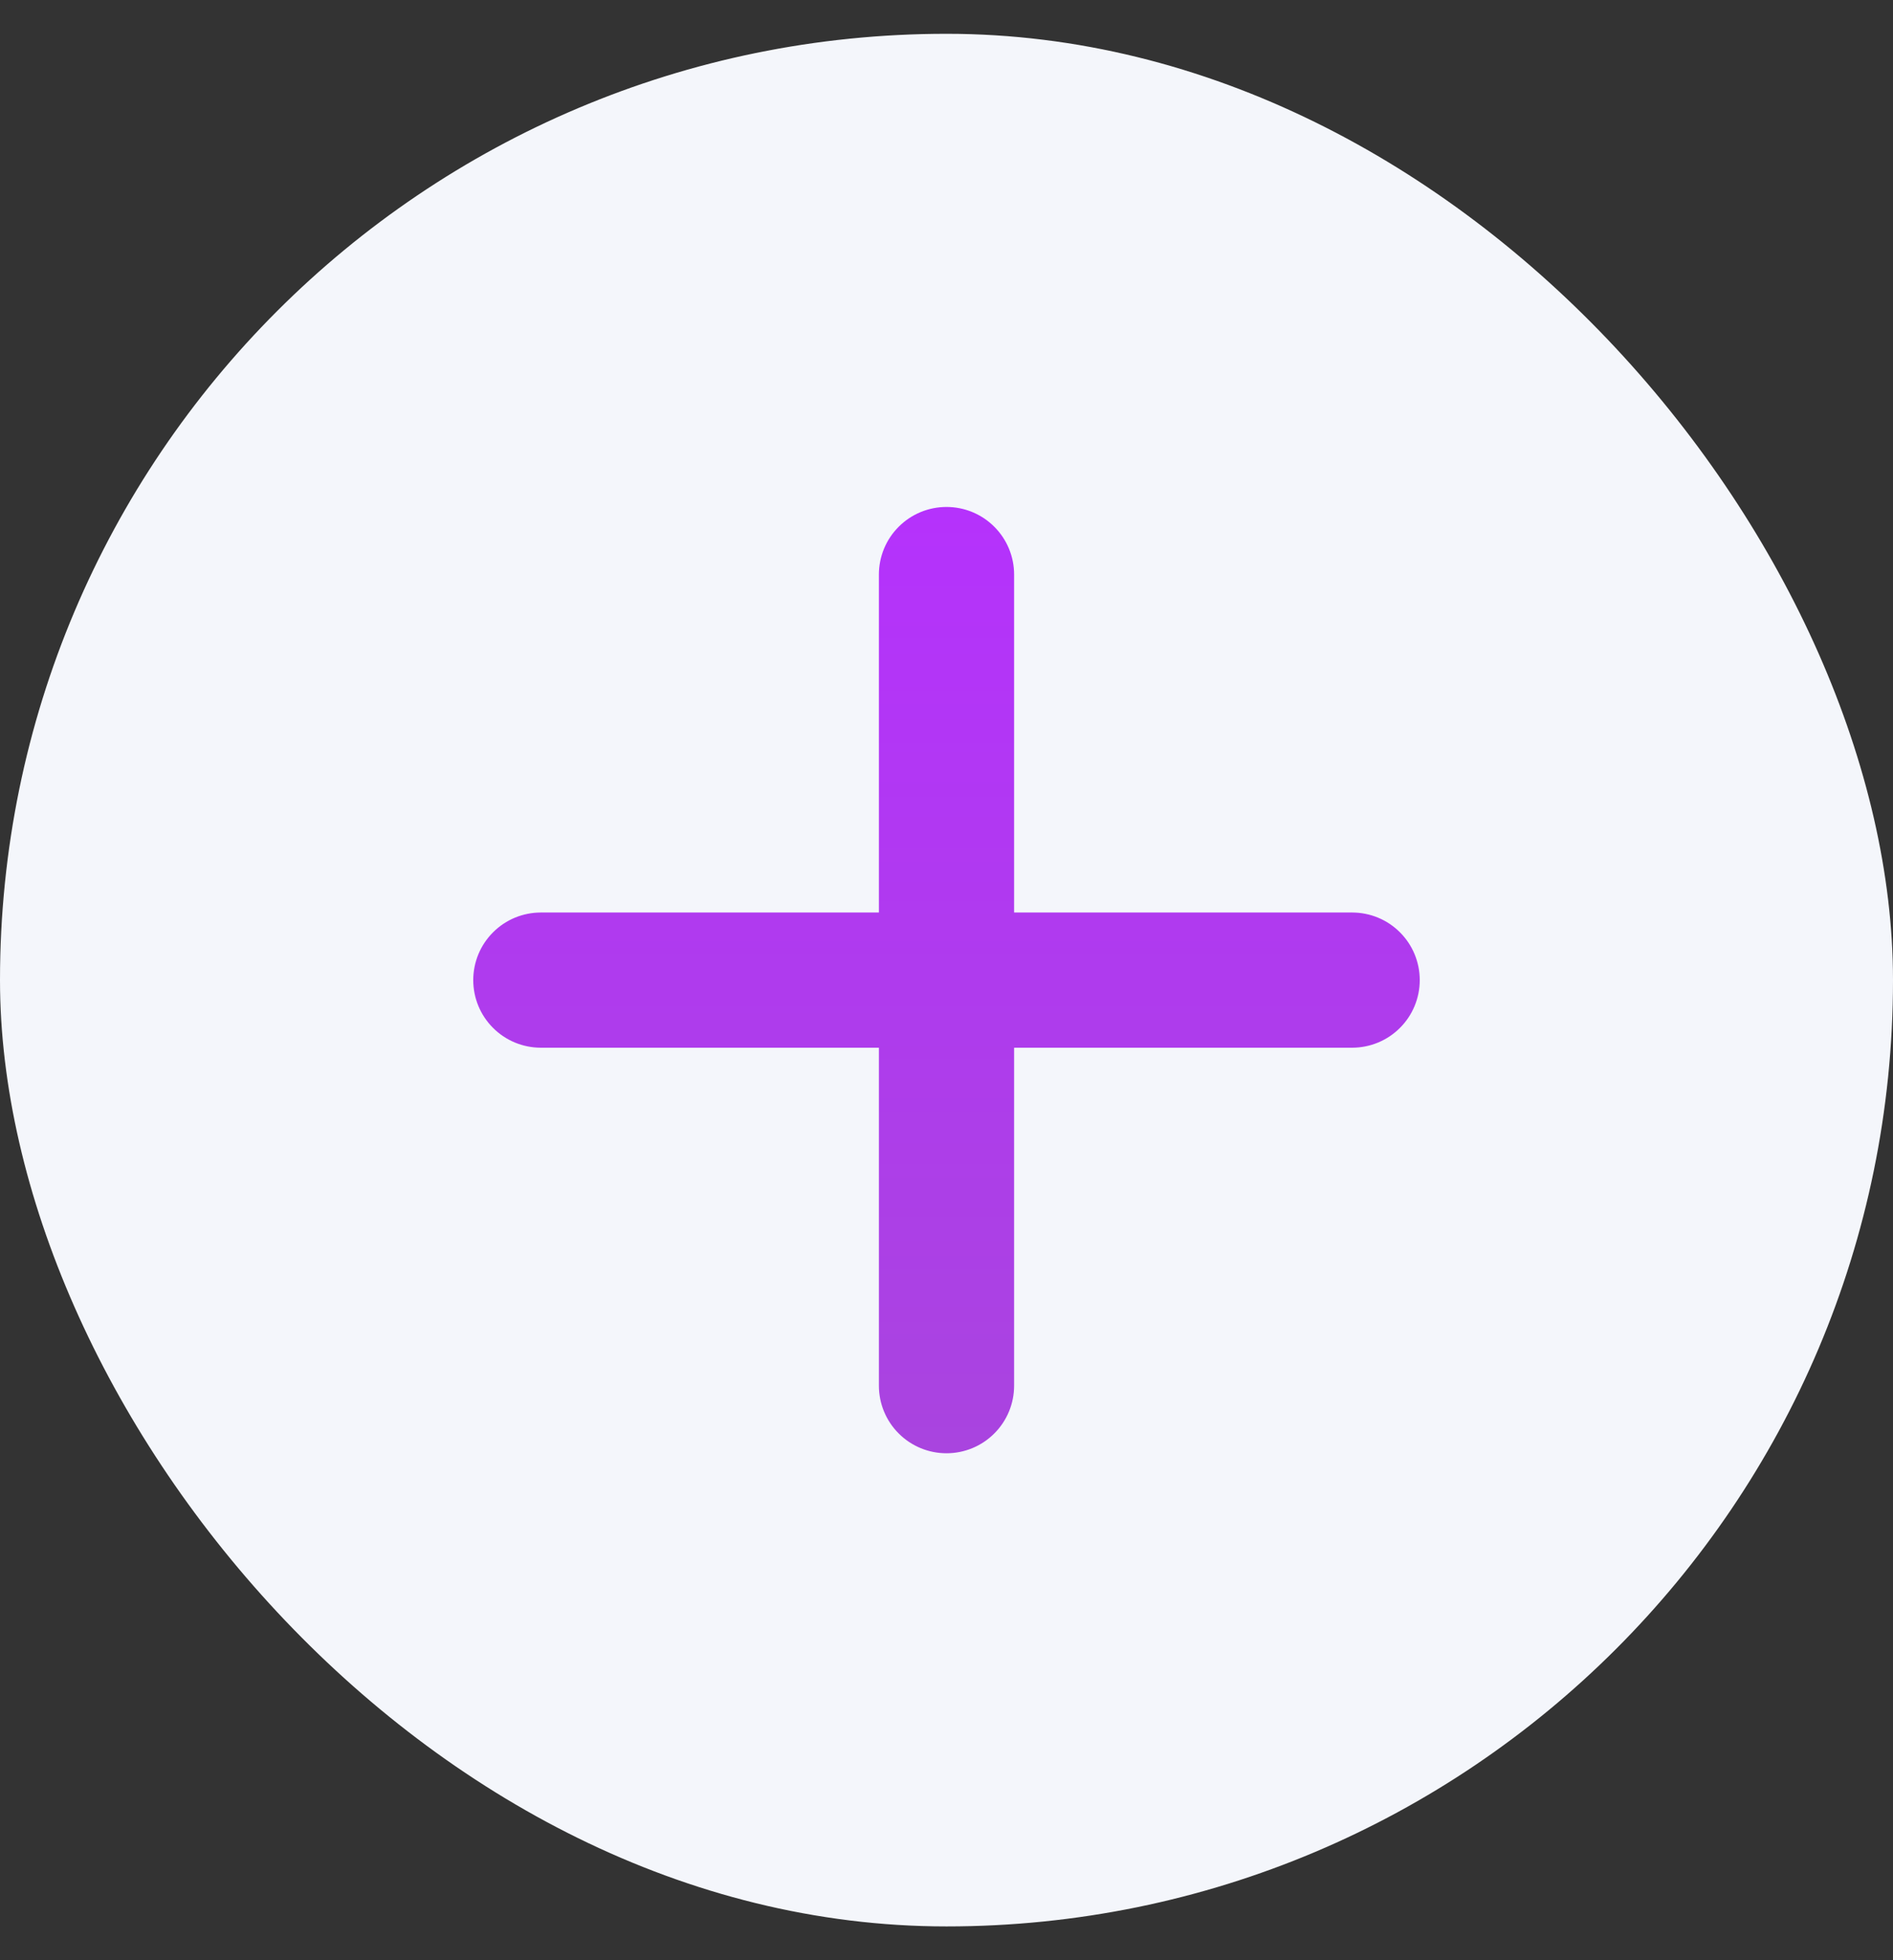 <svg width="28" height="29" viewBox="0 0 28 29" fill="none" xmlns="http://www.w3.org/2000/svg">
<rect x="0" y="0" width="28" height="29" fill="#333333" stroke="none"/>
<rect y="0.5" width="28" height="28" rx="14" fill="#F4F6FB"/>
<path d="M20 15.5H15V20.5C15 20.765 14.895 21.02 14.707 21.207C14.52 21.395 14.265 21.5 14 21.5C13.735 21.5 13.48 21.395 13.293 21.207C13.105 21.02 13 20.765 13 20.5V15.5H8C7.735 15.5 7.48 15.395 7.293 15.207C7.105 15.02 7 14.765 7 14.5C7 14.235 7.105 13.98 7.293 13.793C7.48 13.605 7.735 13.5 8 13.5H13V8.5C13 8.235 13.105 7.98 13.293 7.793C13.48 7.605 13.735 7.5 14 7.5C14.265 7.5 14.52 7.605 14.707 7.793C14.895 7.98 15 8.235 15 8.5V13.5H20C20.265 13.5 20.52 13.605 20.707 13.793C20.895 13.98 21 14.235 21 14.5C21 14.765 20.895 15.02 20.707 15.207C20.52 15.395 20.265 15.5 20 15.5Z" fill="url(#paint0_linear_65_858)"/>
<defs>
<linearGradient id="paint0_linear_65_858" x1="14" y1="7.5" x2="14" y2="21.5" gradientUnits="userSpaceOnUse">
<stop stop-color="#B532FC"/>
<stop offset="1" stop-color="#A944DF"/>
</linearGradient>
</defs>
</svg>
